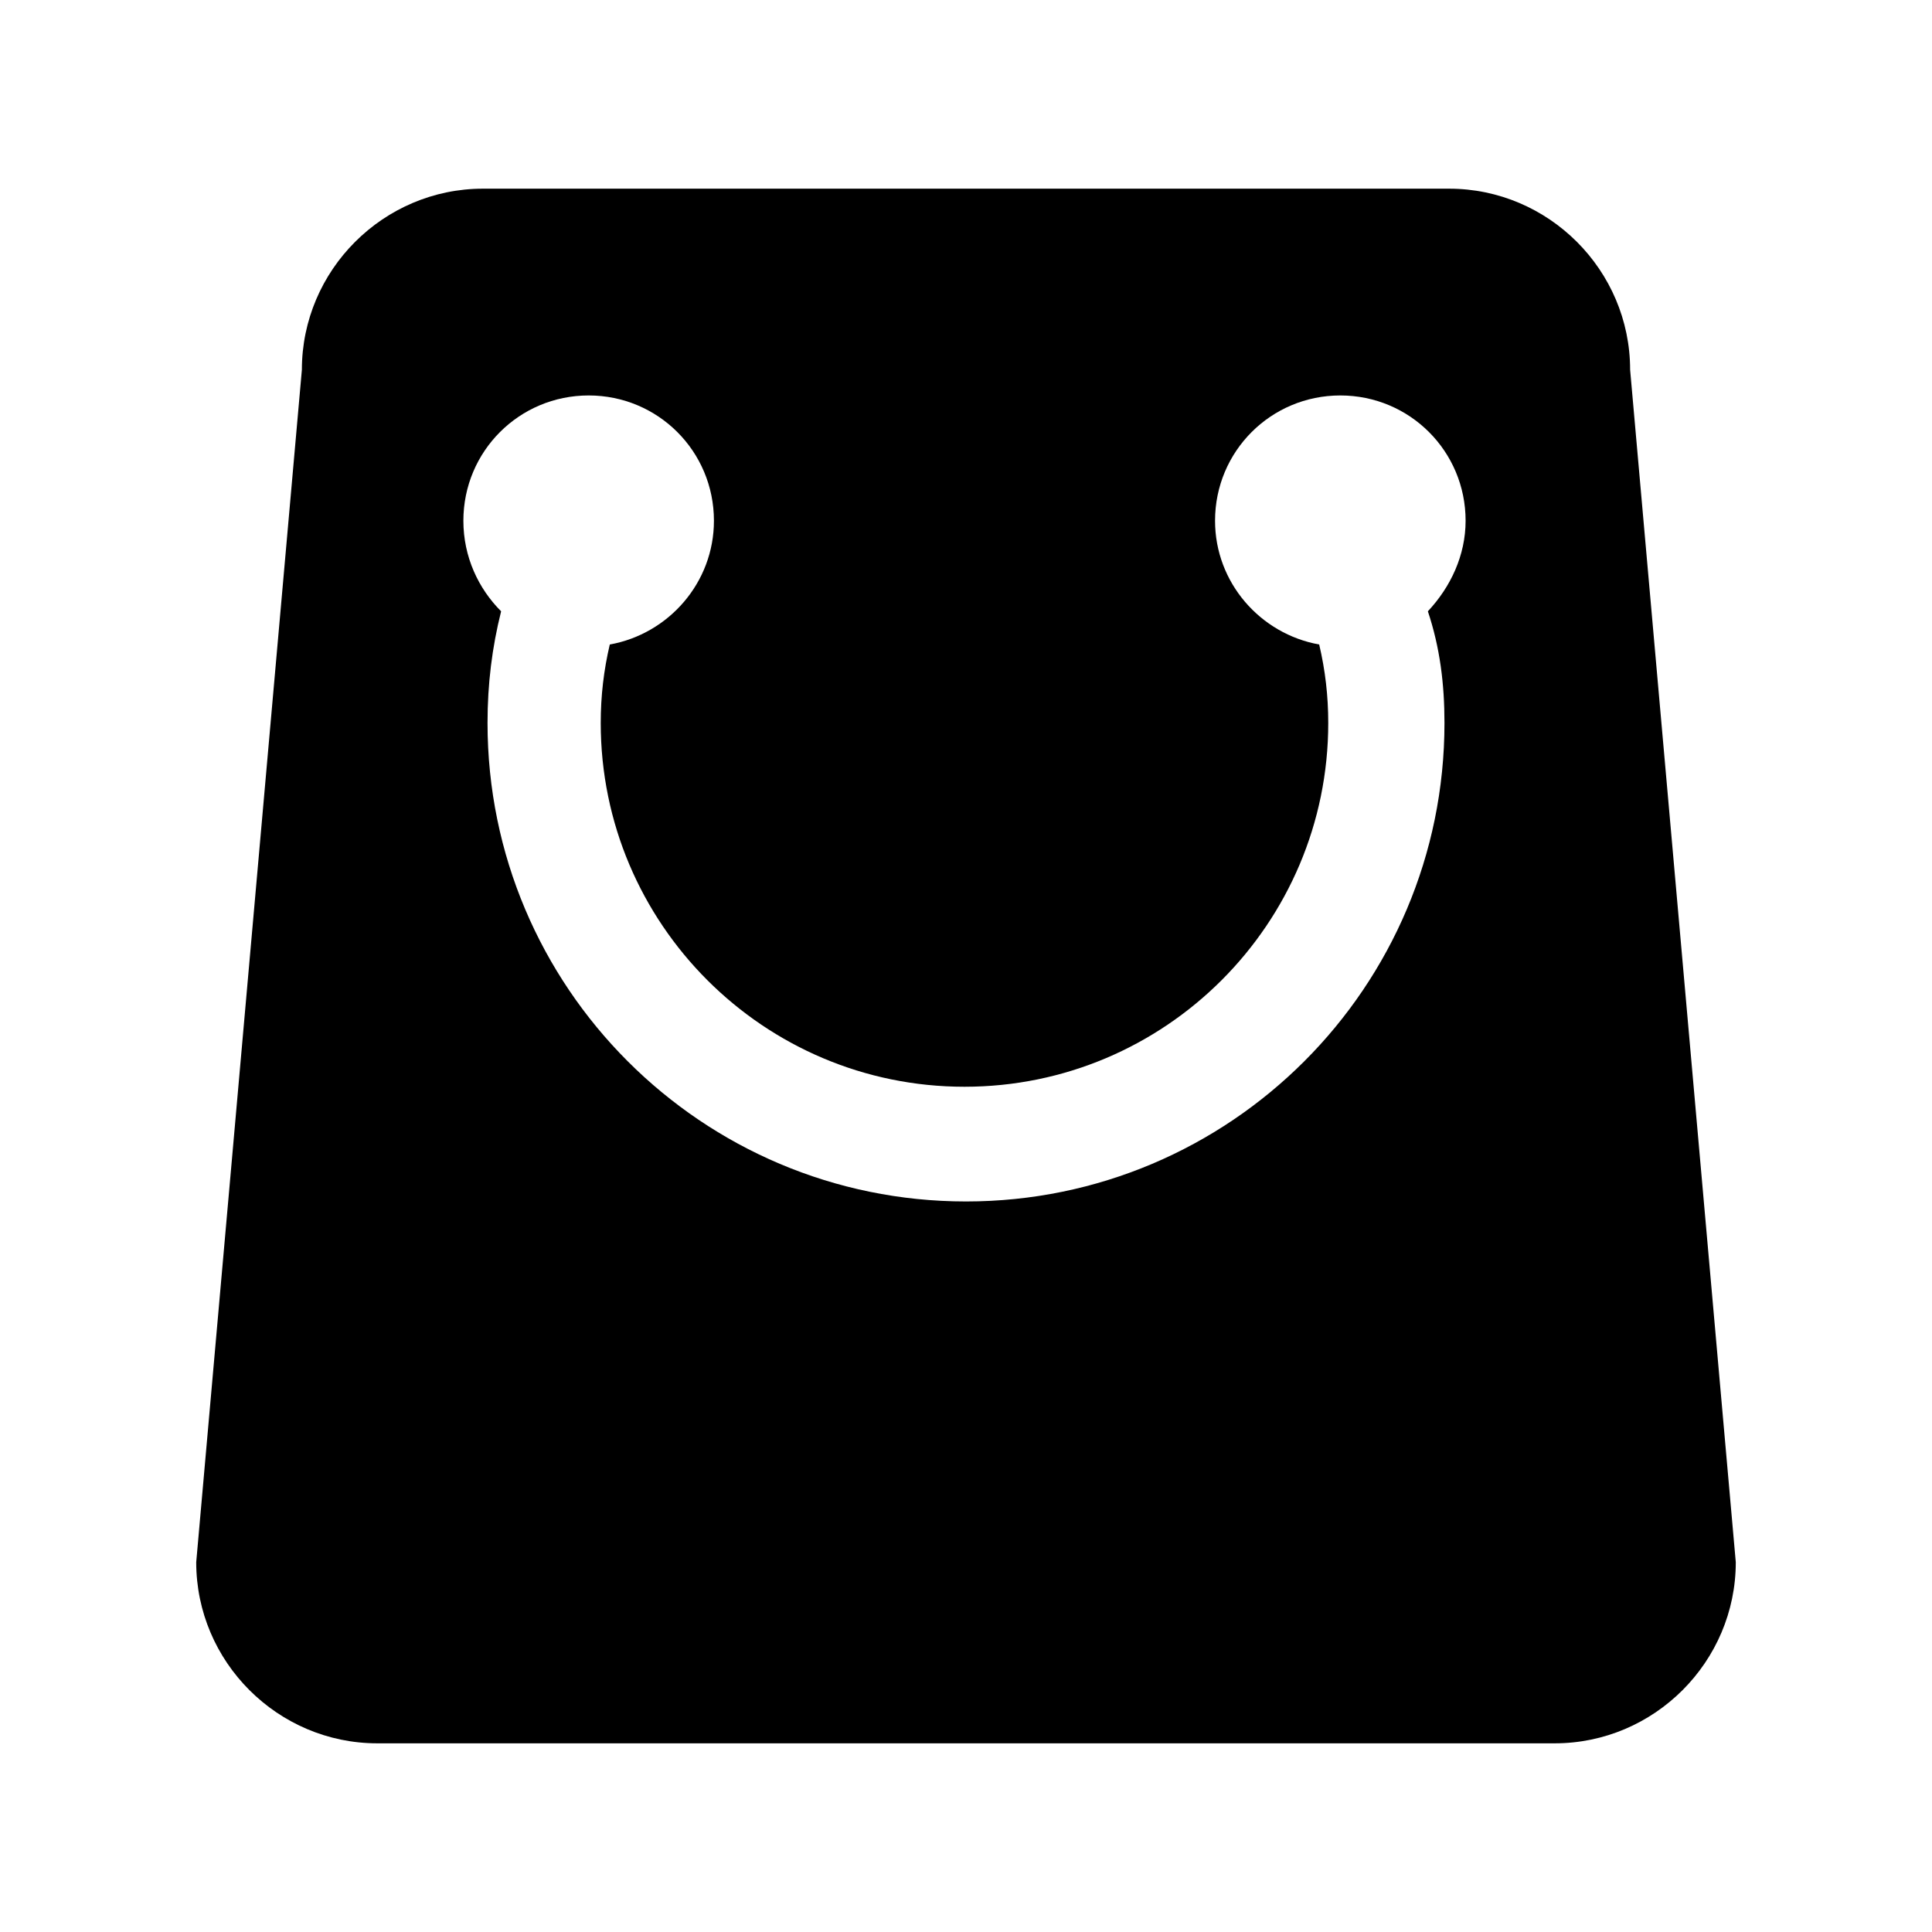 <svg width="128" height="128" viewBox="0 0 128 128" fill="none" xmlns="http://www.w3.org/2000/svg">
<path d="M108 24.5C108 17.9 102.6 12.5 96 12.5H32C25.4 12.5 20 17.9 20 24.5L13 103.5C13 110.1 18.4 115.5 25 115.5H103C109.6 115.5 115 110.1 115 103.5L108 24.5ZM95.7 47.9C95.7 65.4 81.5 79.6 64 79.6C46.5 79.6 32.3 65.4 32.3 47.9C32.3 45.3 32.6 42.9 33.2 40.5C31.7 39 30.7 36.9 30.7 34.5C30.7 29.9 34.4 26.2 39 26.2C43.6 26.2 47.3 29.9 47.3 34.5C47.3 38.6 44.3 42 40.4 42.7C40 44.4 39.8 46.1 39.8 47.9C39.8 61.2 50.6 72 63.9 72C77.2 72 88 61.2 88 47.9C88 46.1 87.8 44.4 87.4 42.7C83.5 42 80.5 38.6 80.5 34.5C80.5 29.9 84.2 26.2 88.8 26.2C93.4 26.2 97.1 29.9 97.1 34.5C97.1 36.8 96.1 38.9 94.6 40.5C95.4 42.9 95.7 45.3 95.7 47.9Z" fill="currentColor"/>
</svg>
